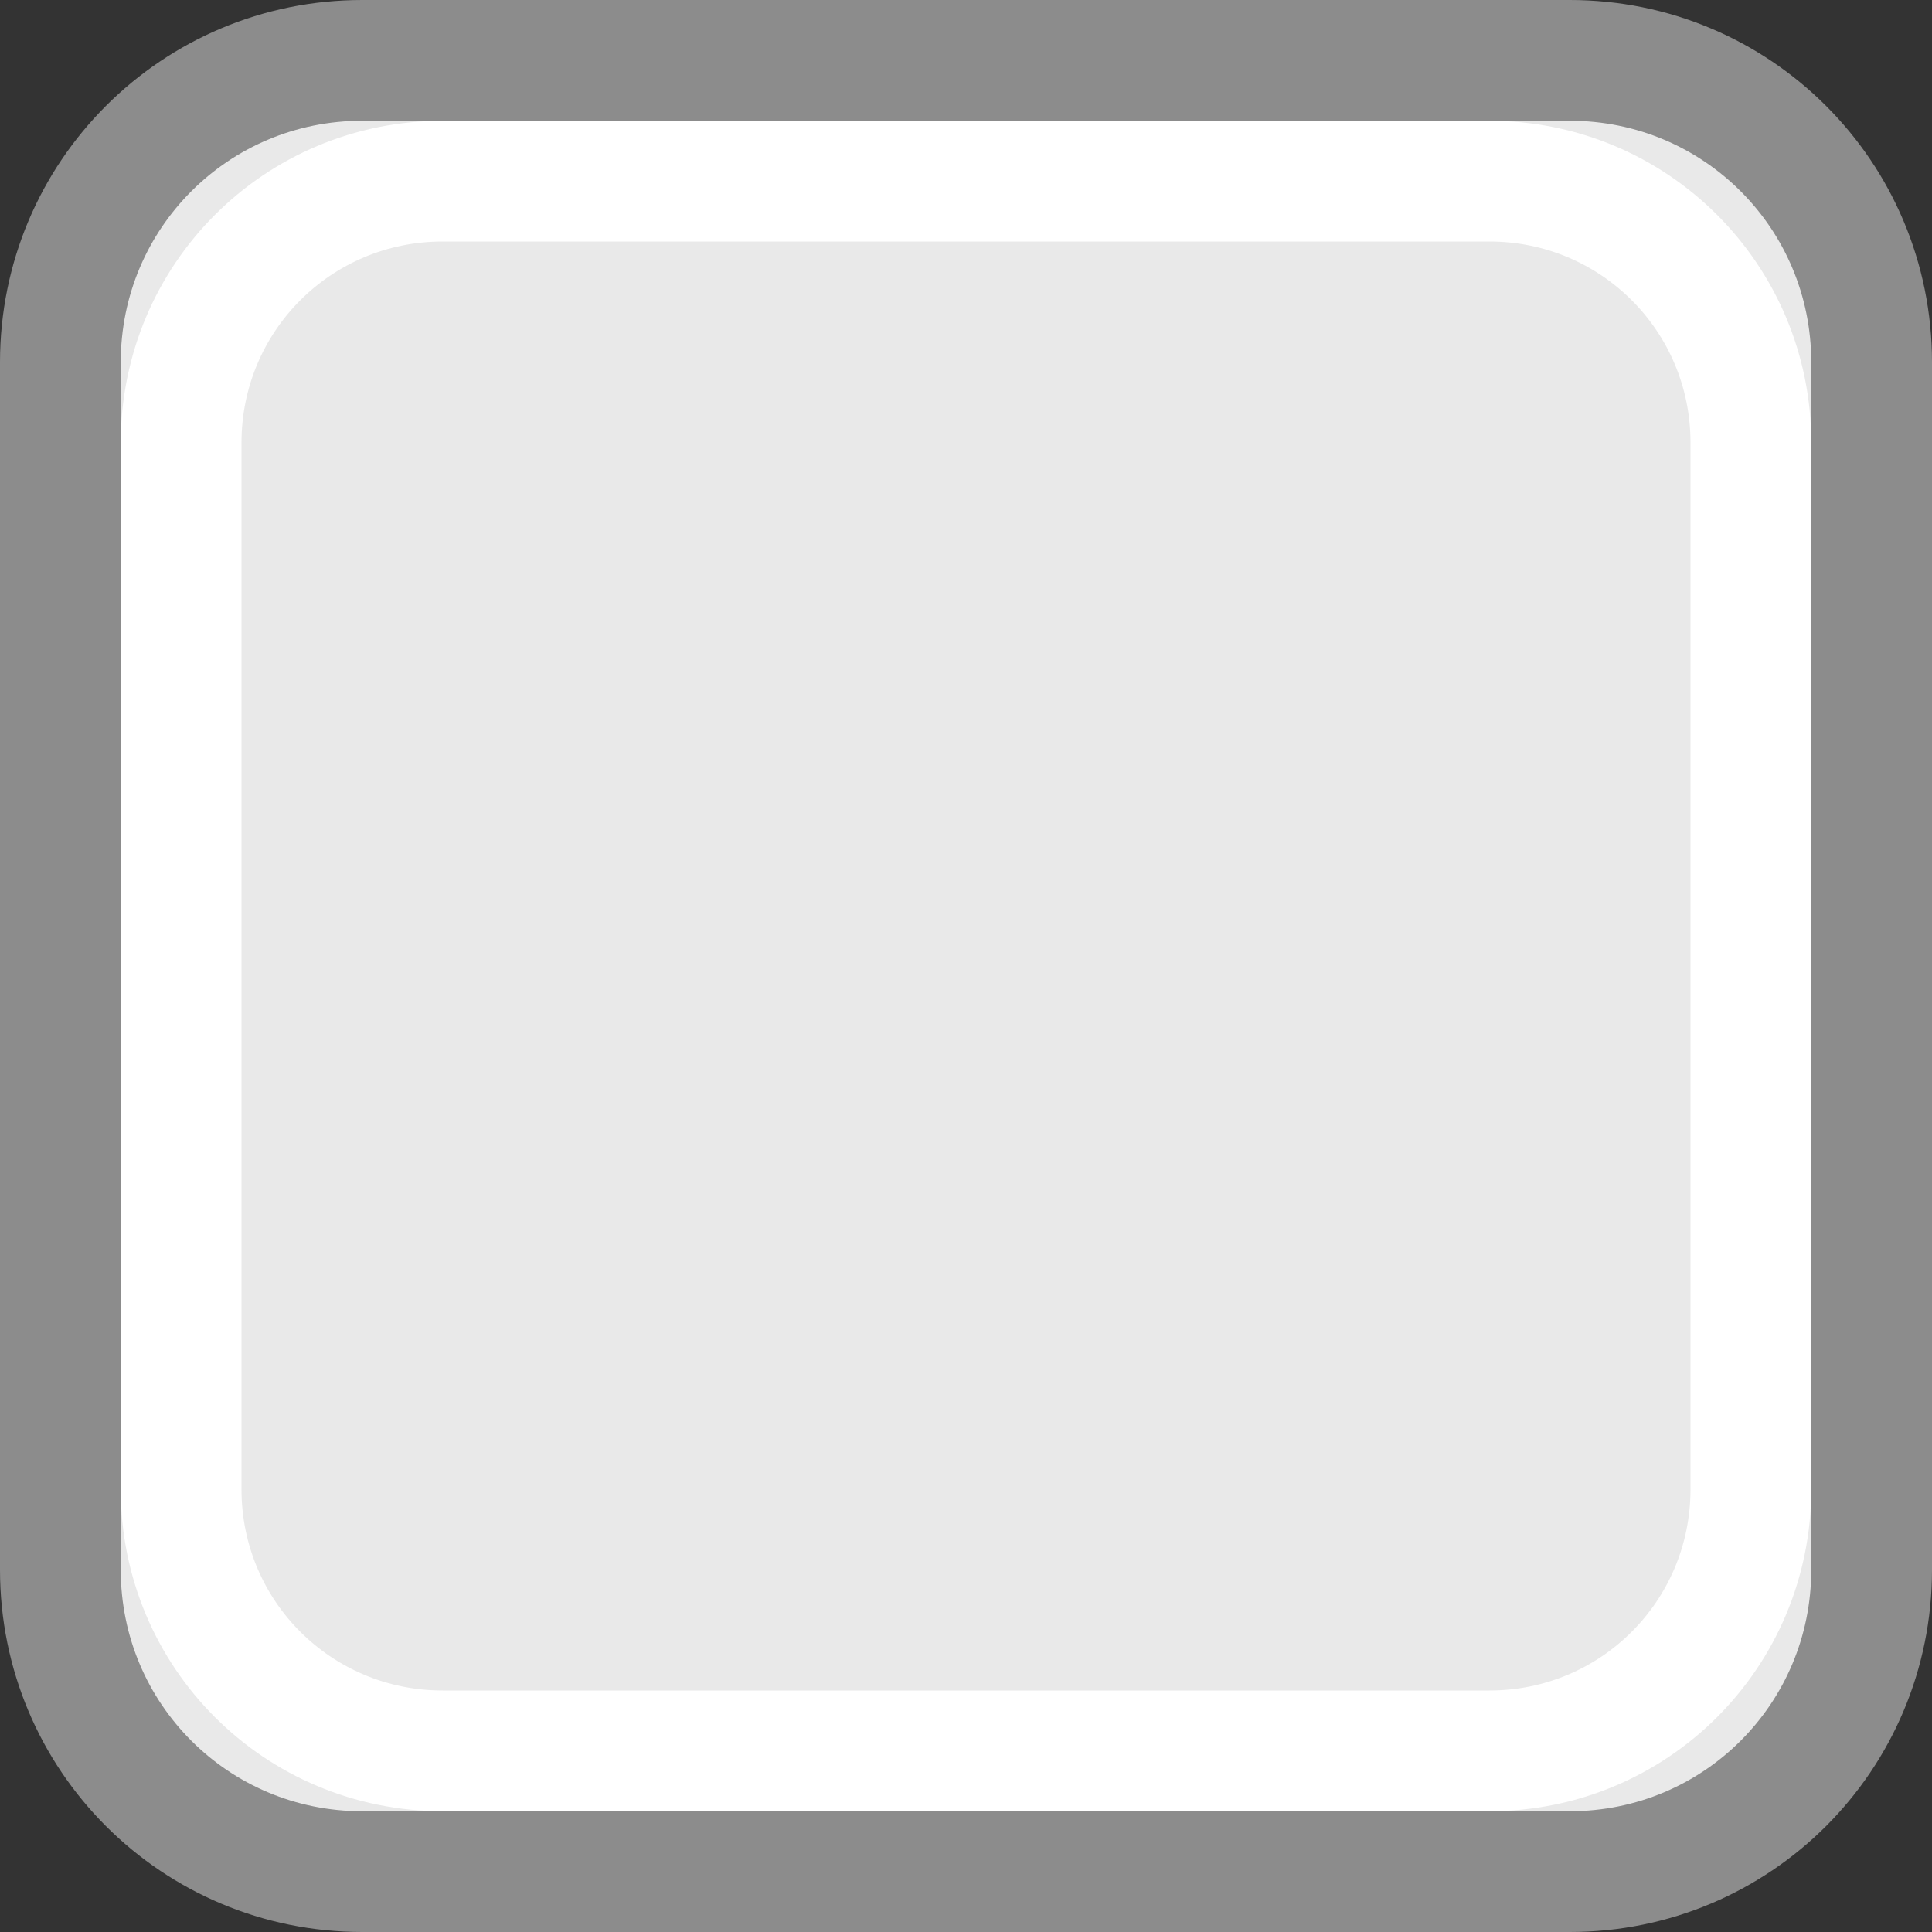 <?xml version="1.0" encoding="UTF-8" standalone="no"?>
<svg
   xmlns:dc="http://purl.org/dc/elements/1.1/"
   xmlns:cc="http://creativecommons.org/ns#"
   xmlns:rdf="http://www.w3.org/1999/02/22-rdf-syntax-ns#"
   xmlns:svg="http://www.w3.org/2000/svg"
   xmlns="http://www.w3.org/2000/svg"
   xmlns:sodipodi="http://sodipodi.sourceforge.net/DTD/sodipodi-0.dtd"
   xmlns:inkscape="http://www.inkscape.org/namespaces/inkscape"
   viewBox="0 0 16 16"
   id="svg2"
   version="1.1"
   inkscape:version="0.91 r13725"
   sodipodi:docname="sc_square_rounded_unfilled.svg"><rect x="0" y="0" width="16" height="16" fill="#333333" stroke="none"/>
<defs
   id="defs8" />
<sodipodi:namedview
   pagecolor="#ffffff"
   bordercolor="#666666"
   borderopacity="1"
   objecttolerance="10"
   gridtolerance="10"
   guidetolerance="10"
   inkscape:pageopacity="0"
   inkscape:pageshadow="2"
   inkscape:window-width="2560"
   inkscape:window-height="1375"
   id="namedview6"
   showgrid="false"
   inkscape:zoom="14.75"
   inkscape:cx="-1.8983051"
   inkscape:cy="8"
   inkscape:window-x="0"
   inkscape:window-y="36"
   inkscape:window-maximized="1"
   inkscape:current-layer="svg2" />

     /&gt;
 <path
   style="fill:#e9e9e9;fill-opacity:1;stroke:#8c8c8c;stroke-opacity:1"
   d="M 3,0.5 C 1.615,0.5 0.5,1.615 0.5,3 l 0,10 c 0,1.385 1.115,2.5 2.5,2.5 l 10,0 c 1.385,0 2.5,-1.115 2.5,-2.5 l 0,-10 C 15.5,1.615 14.385,0.5 13,0.5 l -10,0 z"
   id="path4"
   inkscape:connector-curvature="0" />
<path
   style="fill:none;fill-opacity:1;stroke:#ffffff;stroke-opacity:1"
   d="M 3.667,1.5 C 2.466,1.5 1.5,2.466 1.5,3.667 l 0,8.667 C 1.5,13.534 2.466,14.5 3.667,14.5 l 8.667,0 C 13.534,14.5 14.5,13.534 14.5,12.333 l 0,-8.667 C 14.5,2.466 13.534,1.5 12.333,1.5 l -8.667,0 z"
   id="path4-67"
   inkscape:connector-curvature="0" />
</svg>
